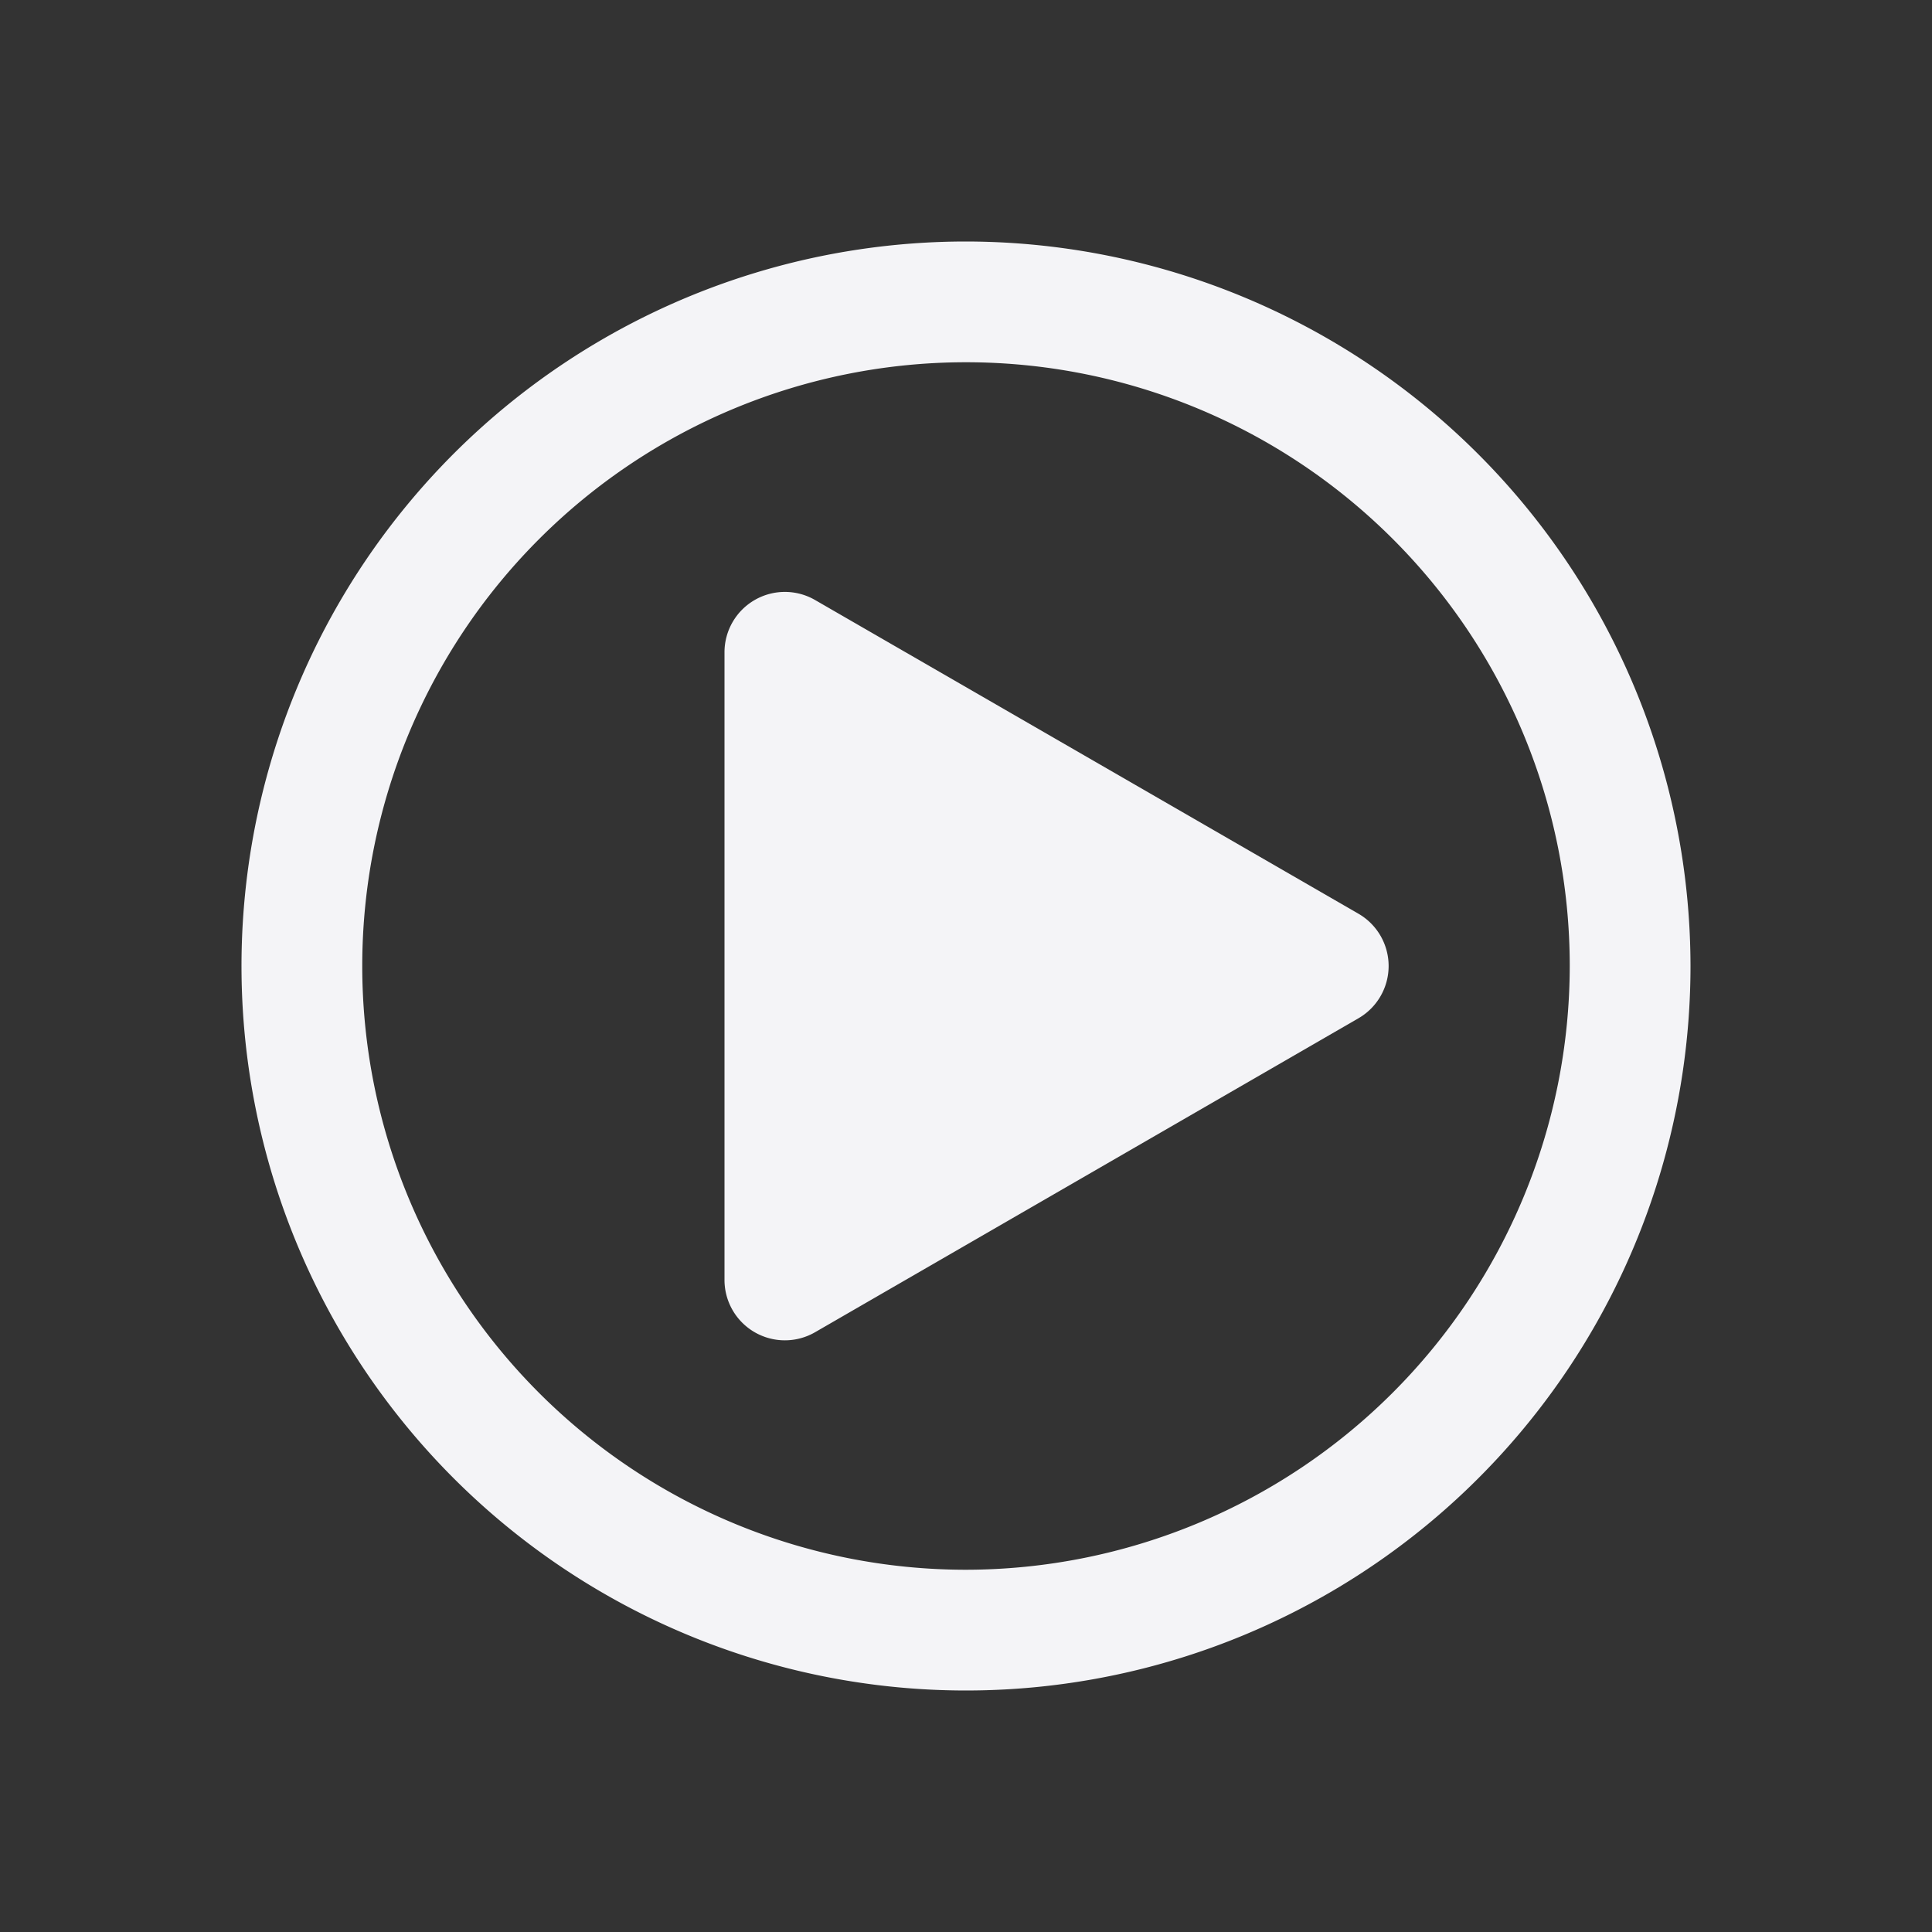 <svg width="16" height="16" fill="#f4f4f7">
  <rect width="100%" height="100%" fill="#333333" stroke="none"/>
  <path d="M8 2a6 6 0 1 0 6 6 6.007 6.007 0 0 0-6-6zm0 11a5 5 0 1 1 5-5 5.006 5.006 0 0 1-5 5z"/>
  <path d="M6.75 4.969A.5.5 0 0 0 6 5.4v5.2a.5.5 0 0 0 .75.433l4.5-2.6a.5.5 0 0 0 0-.866z"/>
</svg>
